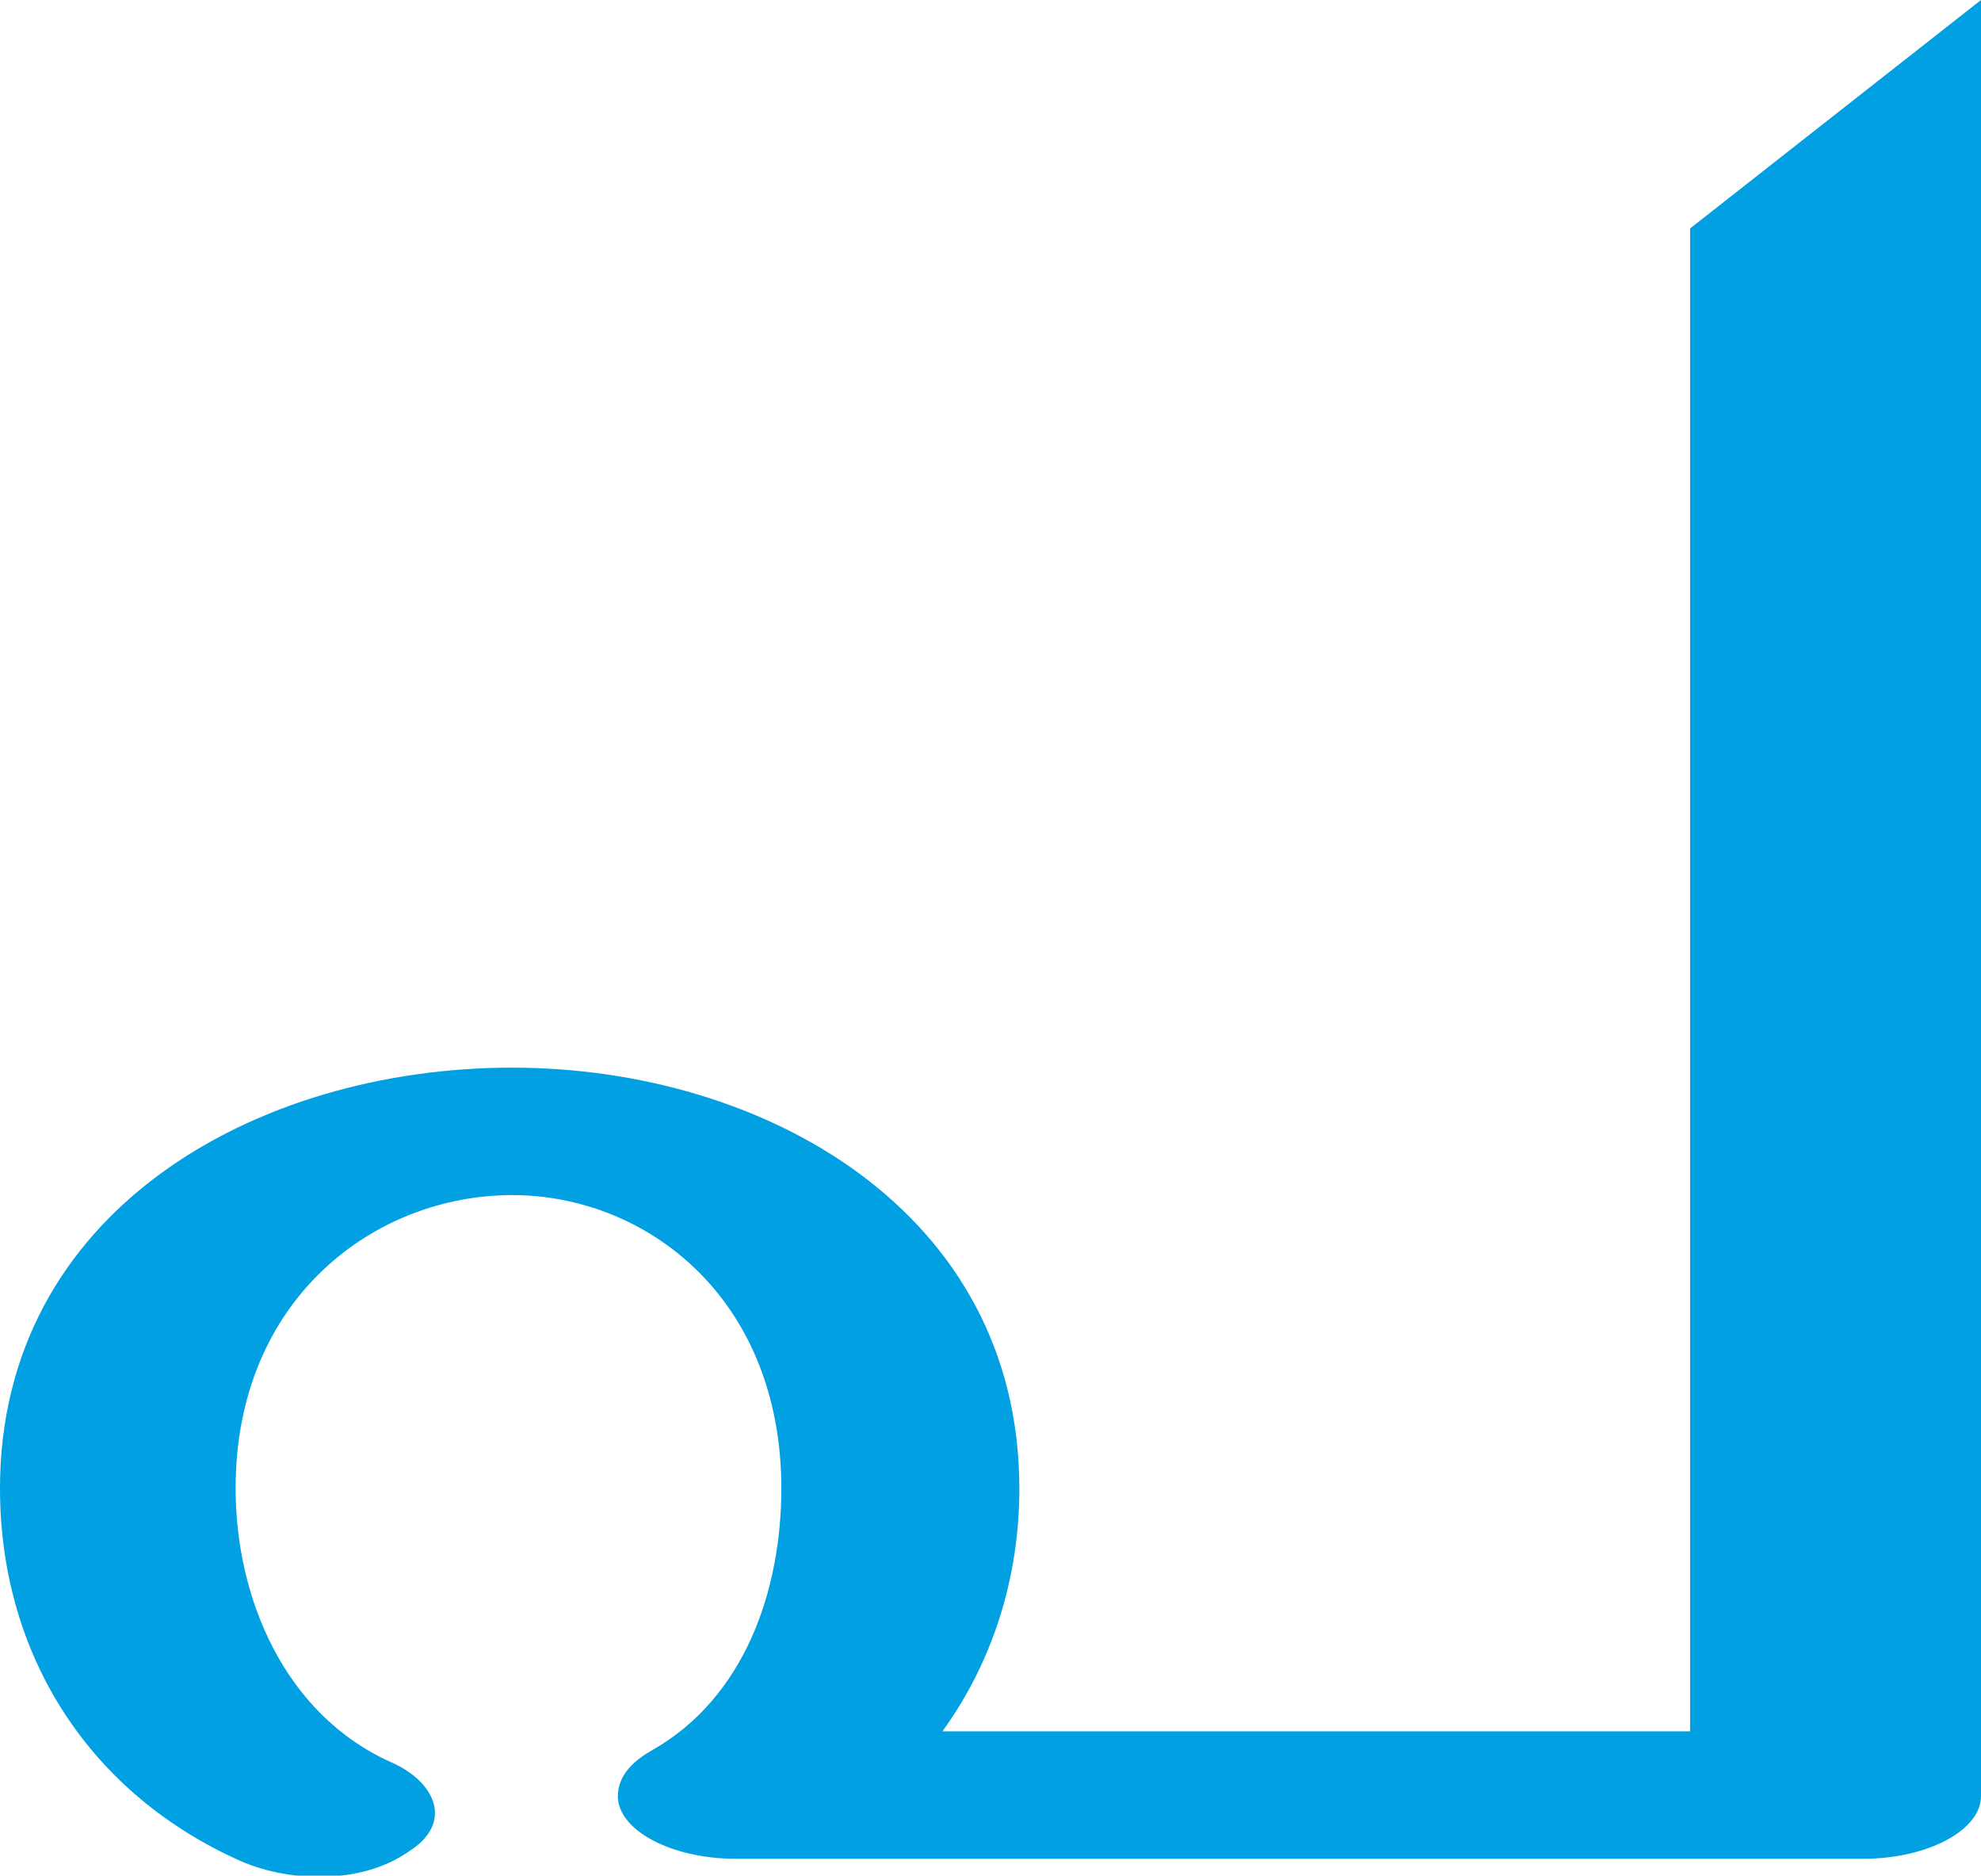 <?xml version="1.0" encoding="UTF-8"?>
<!DOCTYPE svg PUBLIC "-//W3C//DTD SVG 1.1//EN" "http://www.w3.org/Graphics/SVG/1.1/DTD/svg11.dtd">
<!-- Creator: CorelDRAW X8 -->
<svg xmlns="http://www.w3.org/2000/svg" xml:space="preserve" width="824px" height="780px" version="1.1" style="shape-rendering:geometricPrecision; text-rendering:geometricPrecision; image-rendering:optimizeQuality; fill-rule:evenodd; clip-rule:evenodd"
viewBox="0 0 824 780"
 xmlns:xlink="http://www.w3.org/1999/xlink">
 <defs>
  <style type="text/css">
   <![CDATA[
    .fil0 {fill:#00A0E3;fill-rule:nonzero}
   ]]>
  </style>
 </defs>
 <g id="Layer_x0020_1">
  <path class="fil0" d="M163 733c-45,-20 -65,-69 -65,-114 0,-79 58,-122 115,-122 56,0 112,43 112,122 0,42 -15,87 -54,109 -7,4 -14,10 -14,19 0,14 22,26 49,26l469 0c27,0 49,-12 49,-26l0 -747 -121 95 0 625 -311 0c21,-29 32,-64 32,-101 0,-115 -106,-175 -211,-175 -107,0 -213,60 -213,175 0,67 35,125 98,154 21,10 52,11 72,-3 19,-12 11,-29 -7,-37z"/>
 </g>
</svg>
